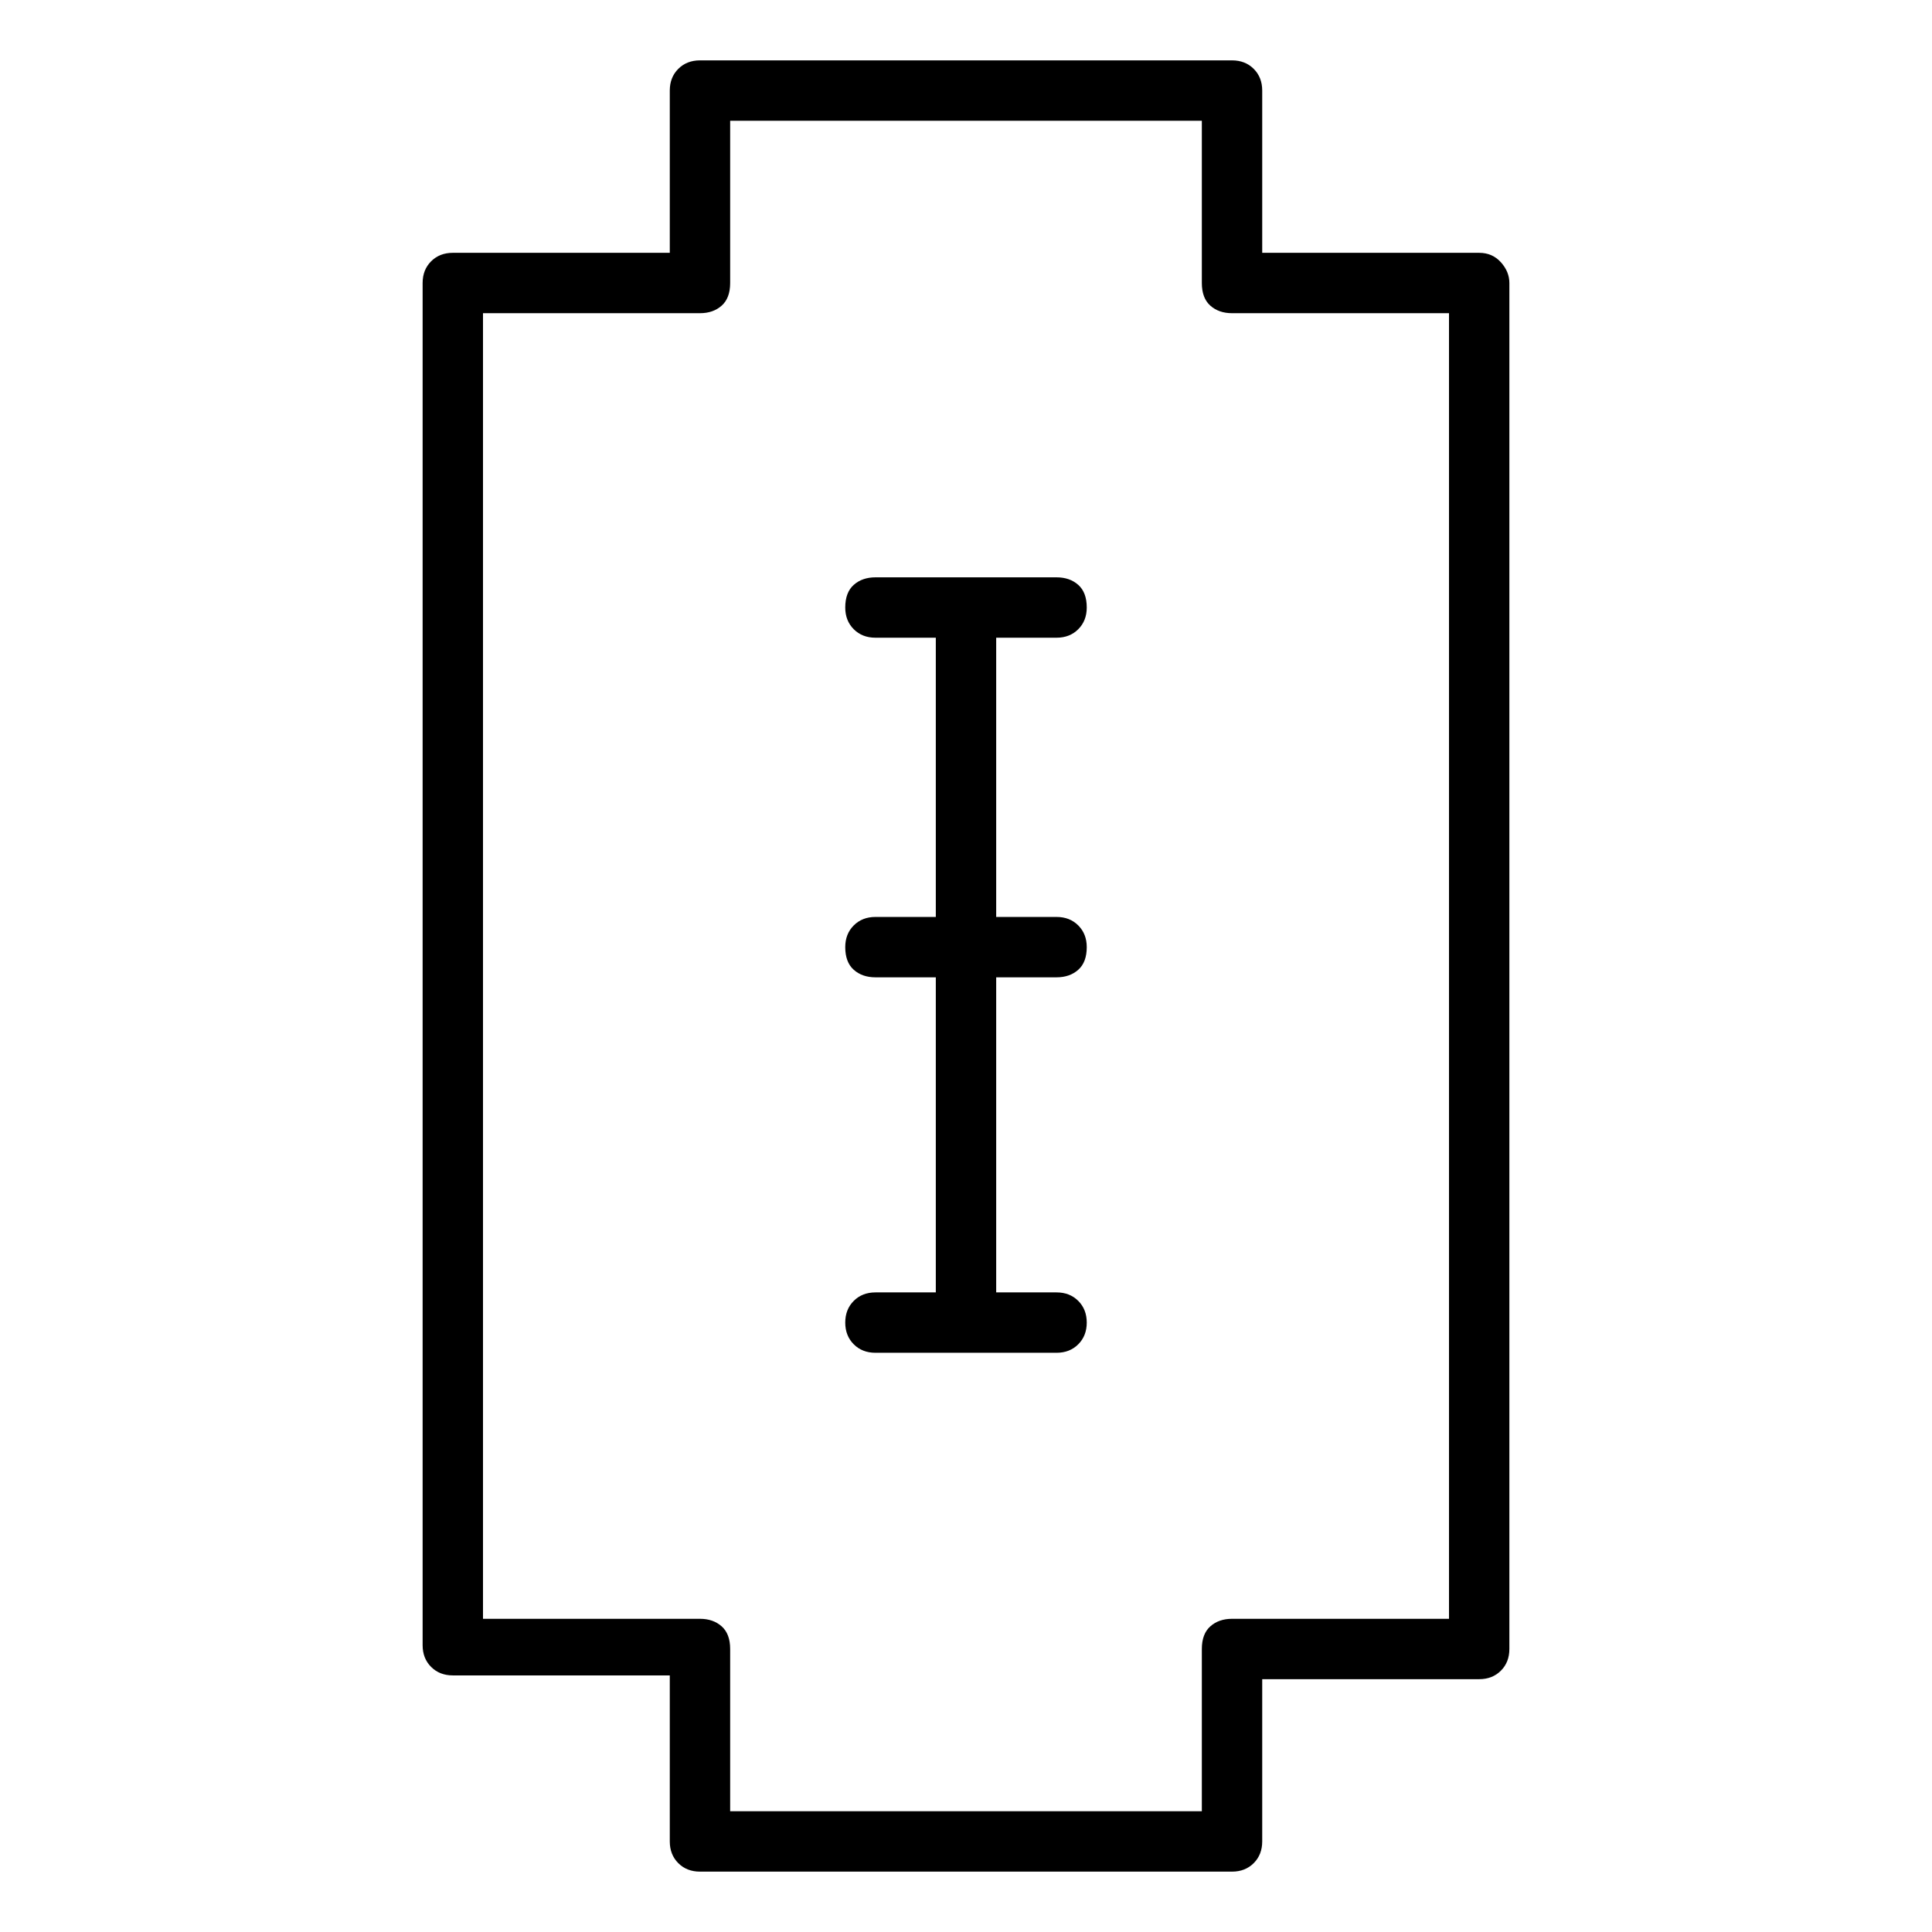 <svg viewBox="0 0 1024 1024" xmlns="http://www.w3.org/2000/svg">
  <path transform="scale(1, -1) translate(0, -960)" fill="currentColor" d="M784 826h-115v86q0 7 -4.5 11.5t-11.5 4.5h-282q-7 0 -11.5 -4.5t-4.5 -11.5v-86h-115q-7 0 -11.5 -4.5t-4.5 -11.5v-722q0 -7 4.5 -11.5t11.5 -4.5h115v-88q0 -7 4.5 -11.5t11.5 -4.5h282q7 0 11.5 4.5t4.5 11.5v86h115q7 0 11.5 4.5t4.5 11.5v724q0 6 -4.5 11t-11.5 5z M768 102h-115q-7 0 -11.5 -4t-4.5 -12v-86h-250v86q0 8 -4.5 12t-11.5 4h-115v692h115q7 0 11.5 4t4.5 12v86h250v-86q0 -8 4.5 -12t11.5 -4h115v-692zM560 622q7 0 11.5 4.5t4.5 11.5q0 8 -4.5 12t-11.5 4h-96q-7 0 -11.5 -4t-4.5 -12q0 -7 4.5 -11.5t11.5 -4.5h32v-148 h-32q-7 0 -11.5 -4.5t-4.5 -11.5q0 -8 4.5 -12t11.5 -4h32v-167h-32q-7 0 -11.5 -4.5t-4.5 -11.5t4.5 -11.5t11.5 -4.5h96q7 0 11.5 4.5t4.5 11.5t-4.5 11.5t-11.5 4.5h-32v167h32q7 0 11.5 4t4.5 12q0 7 -4.5 11.5t-11.5 4.5h-32v148h32v0z" />
</svg>